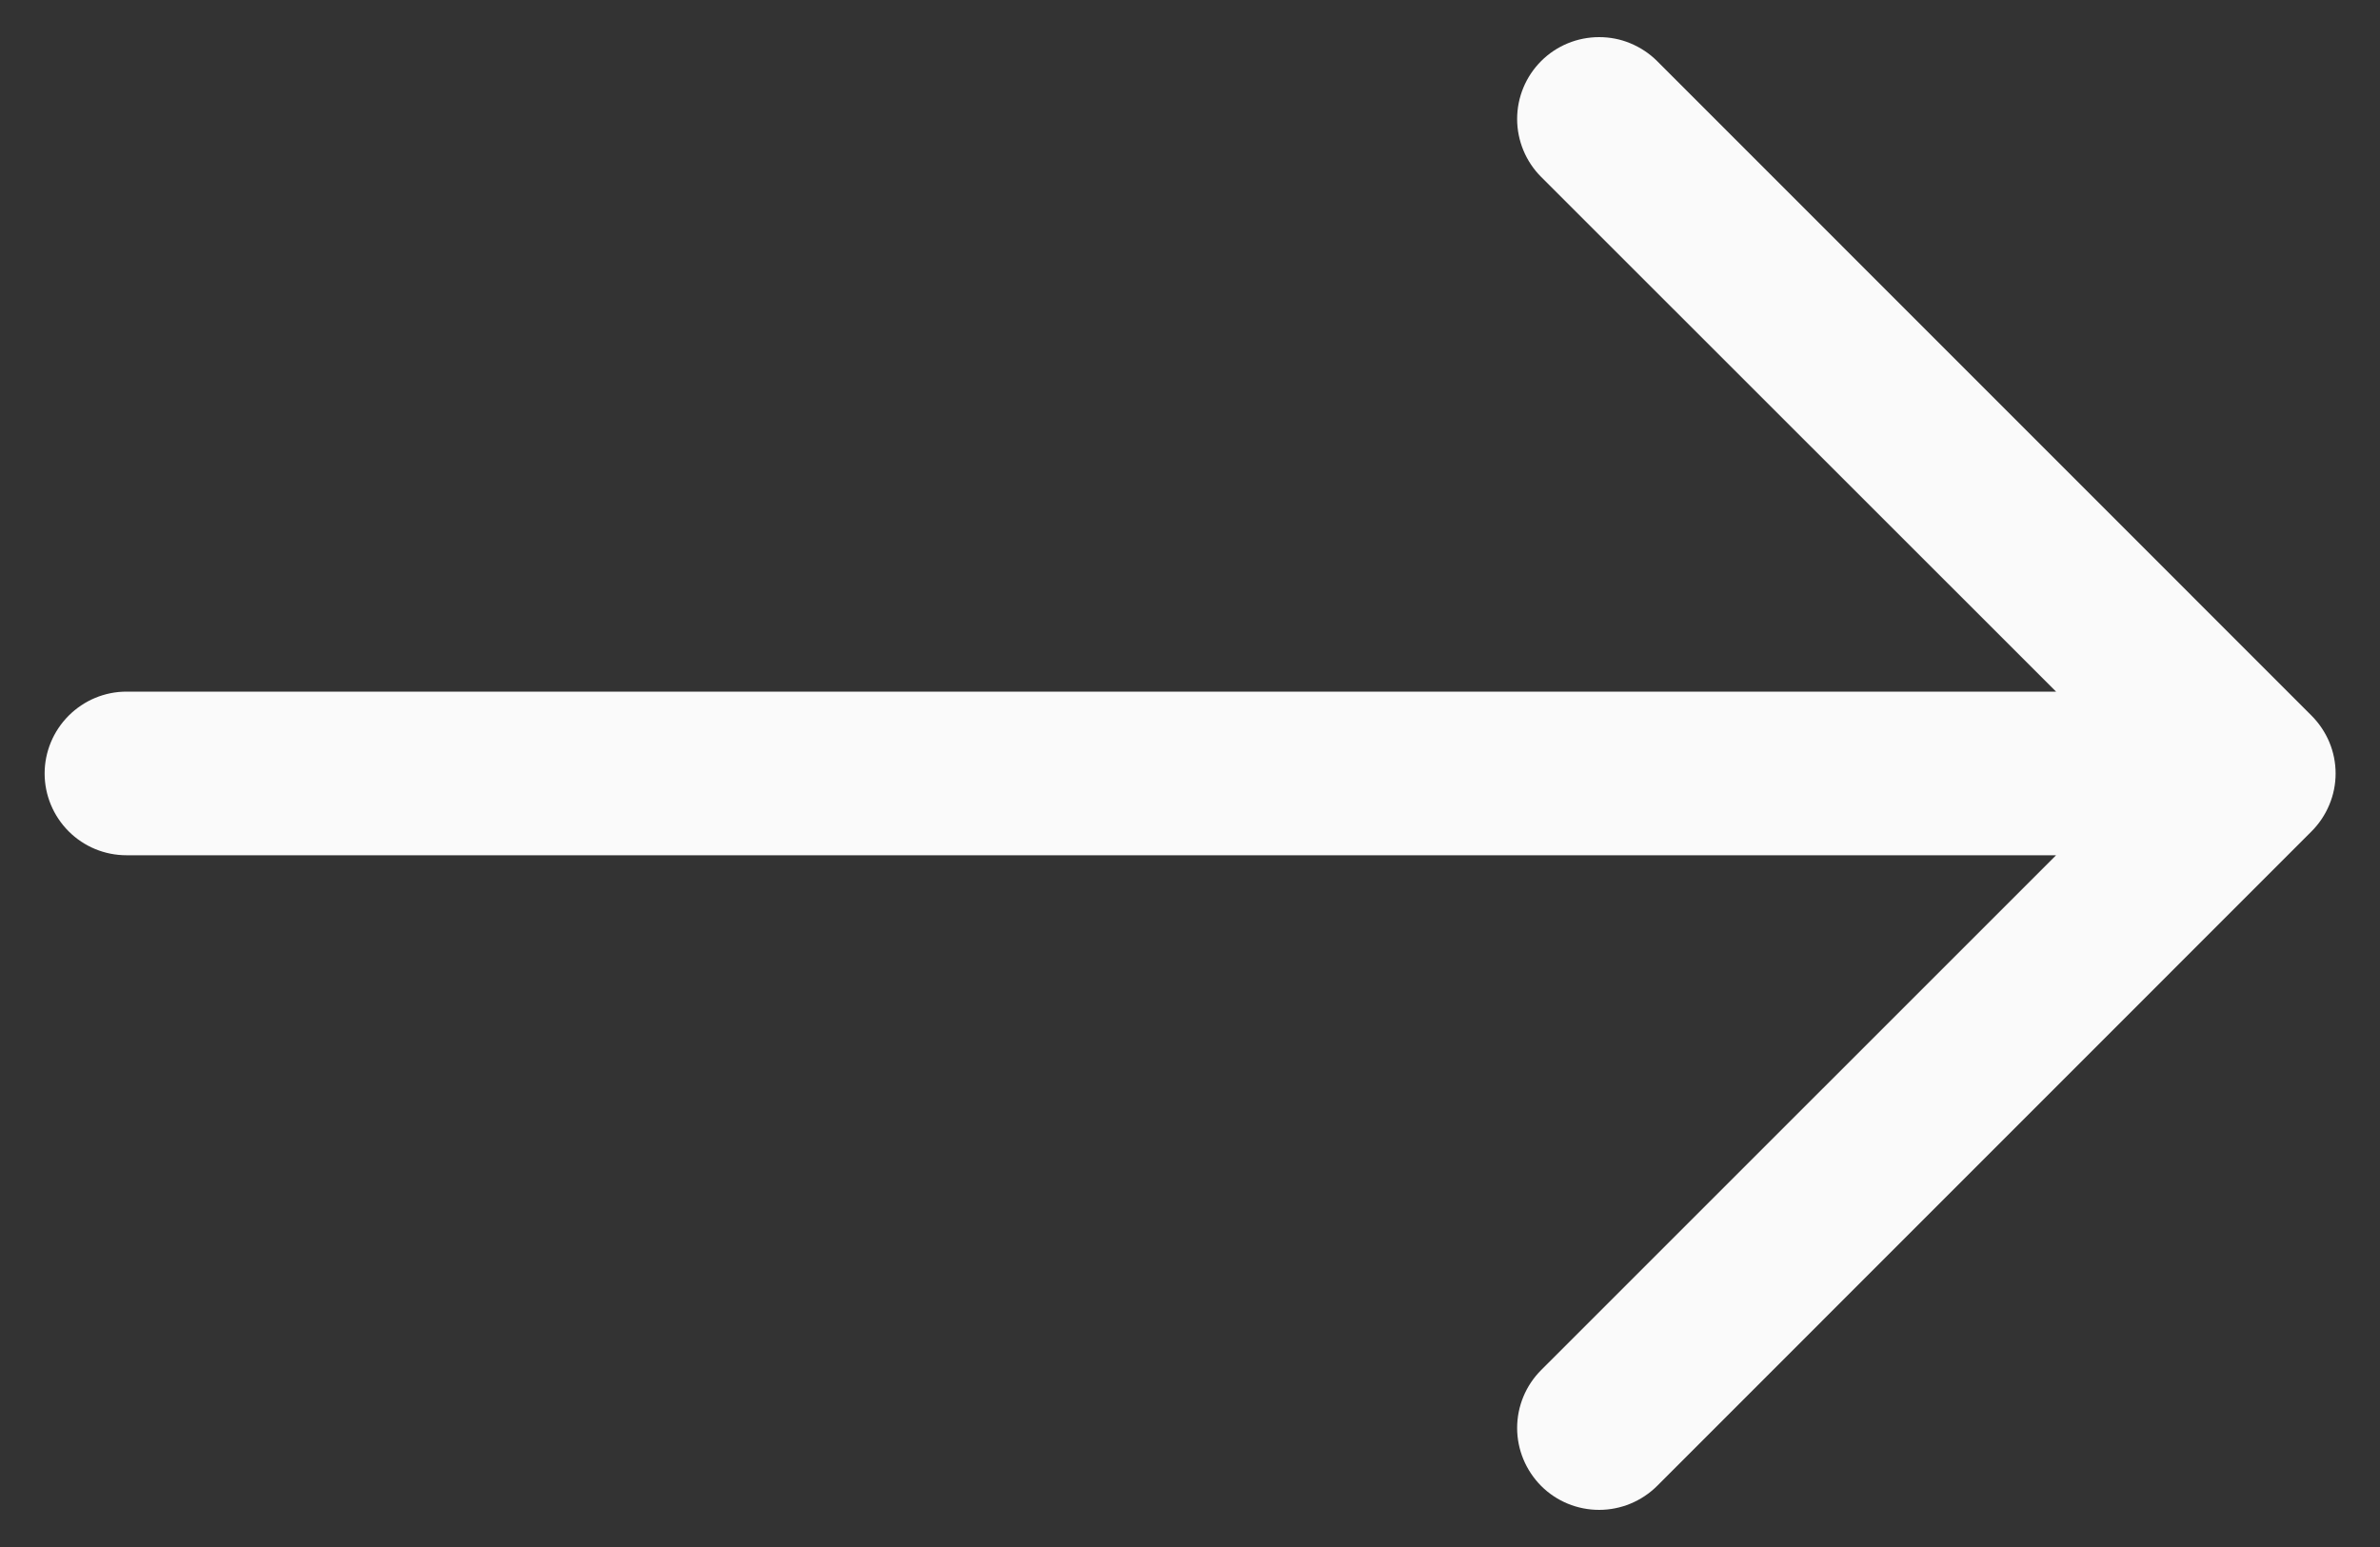 <svg width="20" height="13" viewBox="0 0 20 13" fill="none" xmlns="http://www.w3.org/2000/svg">
<rect x="0" y="0" width="20" height="13" fill="#333333" stroke="none"/>
<path fill-rule="evenodd" clip-rule="evenodd" d="M0.375 6.5C0.375 6.682 0.448 6.857 0.577 6.986C0.706 7.115 0.88 7.187 1.063 7.187L17.278 7.187L12.951 11.513C12.822 11.642 12.749 11.817 12.749 12C12.749 12.182 12.822 12.357 12.951 12.487C13.08 12.616 13.255 12.688 13.438 12.688C13.62 12.688 13.795 12.616 13.925 12.487L19.424 6.987C19.488 6.923 19.539 6.847 19.574 6.763C19.609 6.68 19.627 6.59 19.627 6.5C19.627 6.409 19.609 6.32 19.574 6.236C19.539 6.153 19.488 6.077 19.424 6.013L13.925 0.513C13.861 0.449 13.785 0.399 13.701 0.364C13.618 0.329 13.528 0.312 13.438 0.312C13.255 0.312 13.08 0.384 12.951 0.513C12.822 0.642 12.749 0.817 12.749 1C12.749 1.182 12.822 1.358 12.951 1.487L17.278 5.812L1.063 5.812C0.88 5.812 0.706 5.885 0.577 6.014C0.448 6.143 0.375 6.318 0.375 6.5Z" fill="#FAFAFA"/>
</svg>
